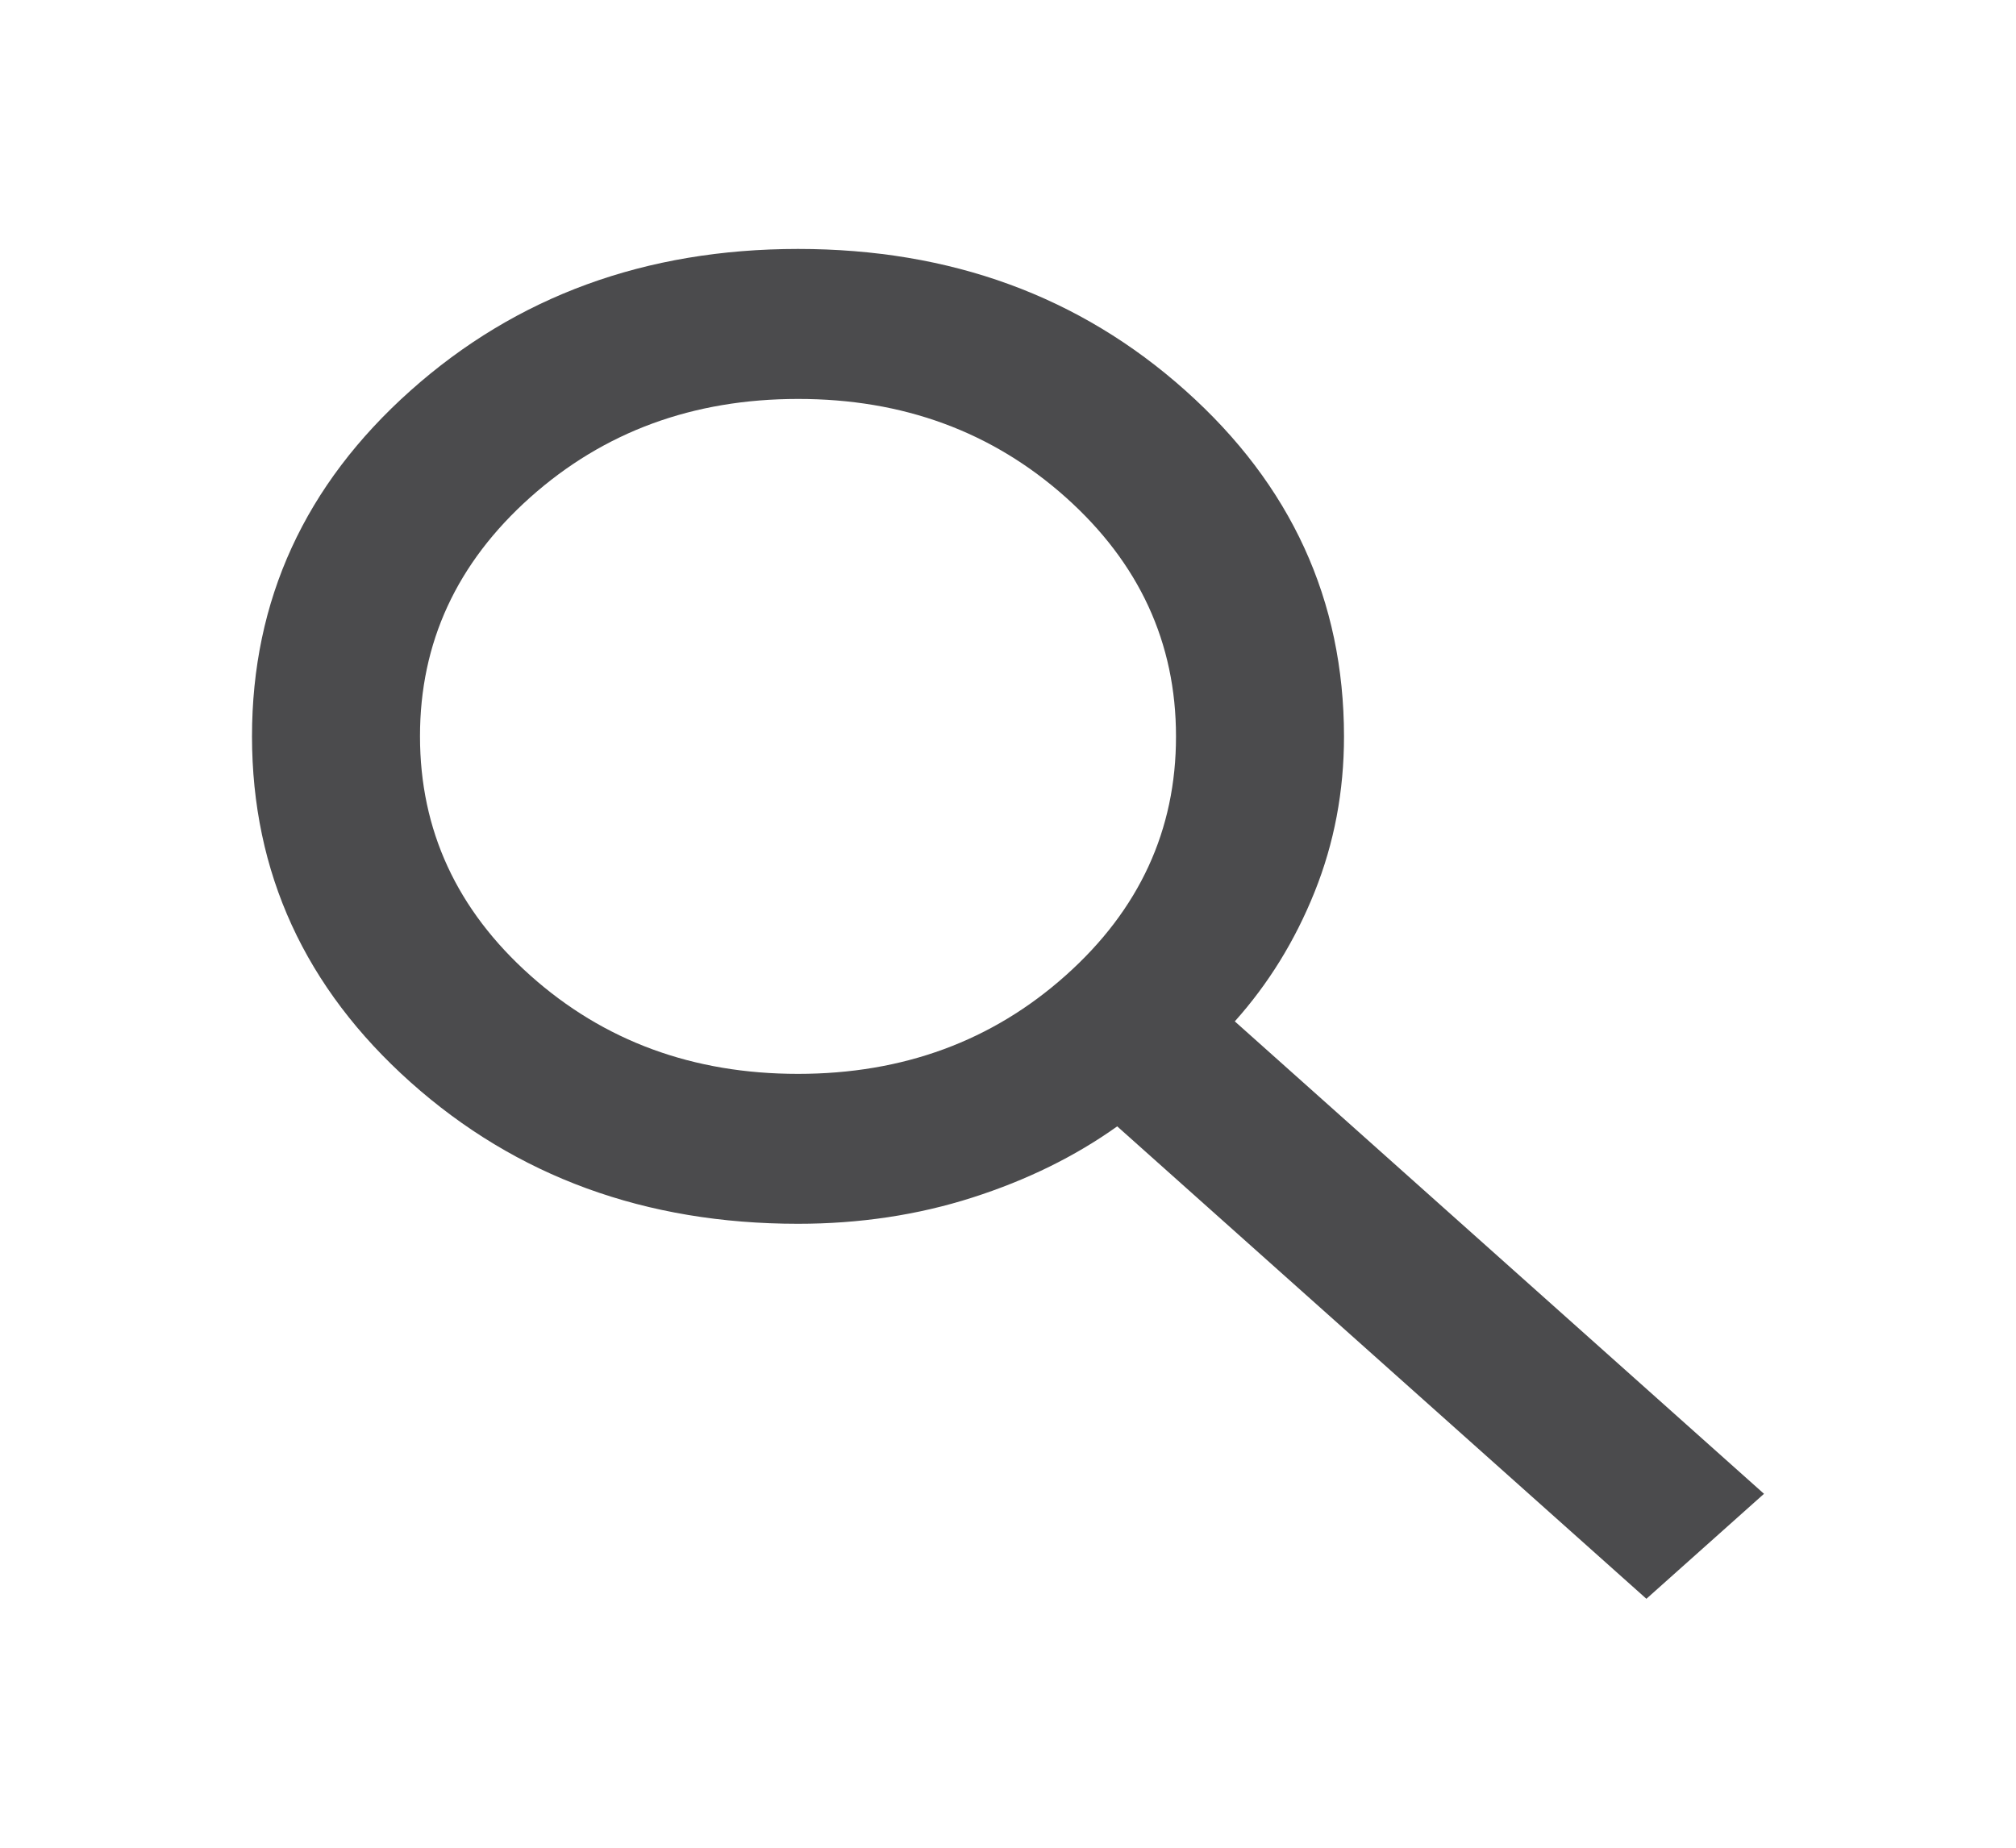 <svg width="24" height="22" viewBox="0 0 24 22" fill="none" xmlns="http://www.w3.org/2000/svg">
<g id="material-symbols:search">
<path id="Vector" d="M19.6 19.036L13.3 13.411C12.8 13.768 12.225 14.051 11.575 14.259C10.925 14.467 10.233 14.571 9.5 14.571C7.683 14.571 6.146 14.009 4.888 12.886C3.63 11.762 3.001 10.389 3 8.768C3 7.146 3.629 5.773 4.888 4.65C6.147 3.527 7.684 2.965 9.5 2.964C11.317 2.964 12.854 3.526 14.112 4.65C15.37 5.774 15.999 7.146 16 8.768C16 9.423 15.883 10.04 15.65 10.62C15.417 11.201 15.1 11.714 14.7 12.161L21 17.786L19.6 19.036ZM9.5 12.786C10.75 12.786 11.813 12.395 12.688 11.613C13.563 10.832 14.001 9.883 14 8.768C14 7.652 13.562 6.703 12.687 5.921C11.812 5.14 10.749 4.749 9.5 4.75C8.25 4.75 7.187 5.141 6.312 5.922C5.437 6.704 4.999 7.652 5 8.768C5 9.884 5.438 10.833 6.313 11.614C7.188 12.396 8.251 12.786 9.5 12.786Z" fill="#4B4B4D"/>
</g>
</svg>
